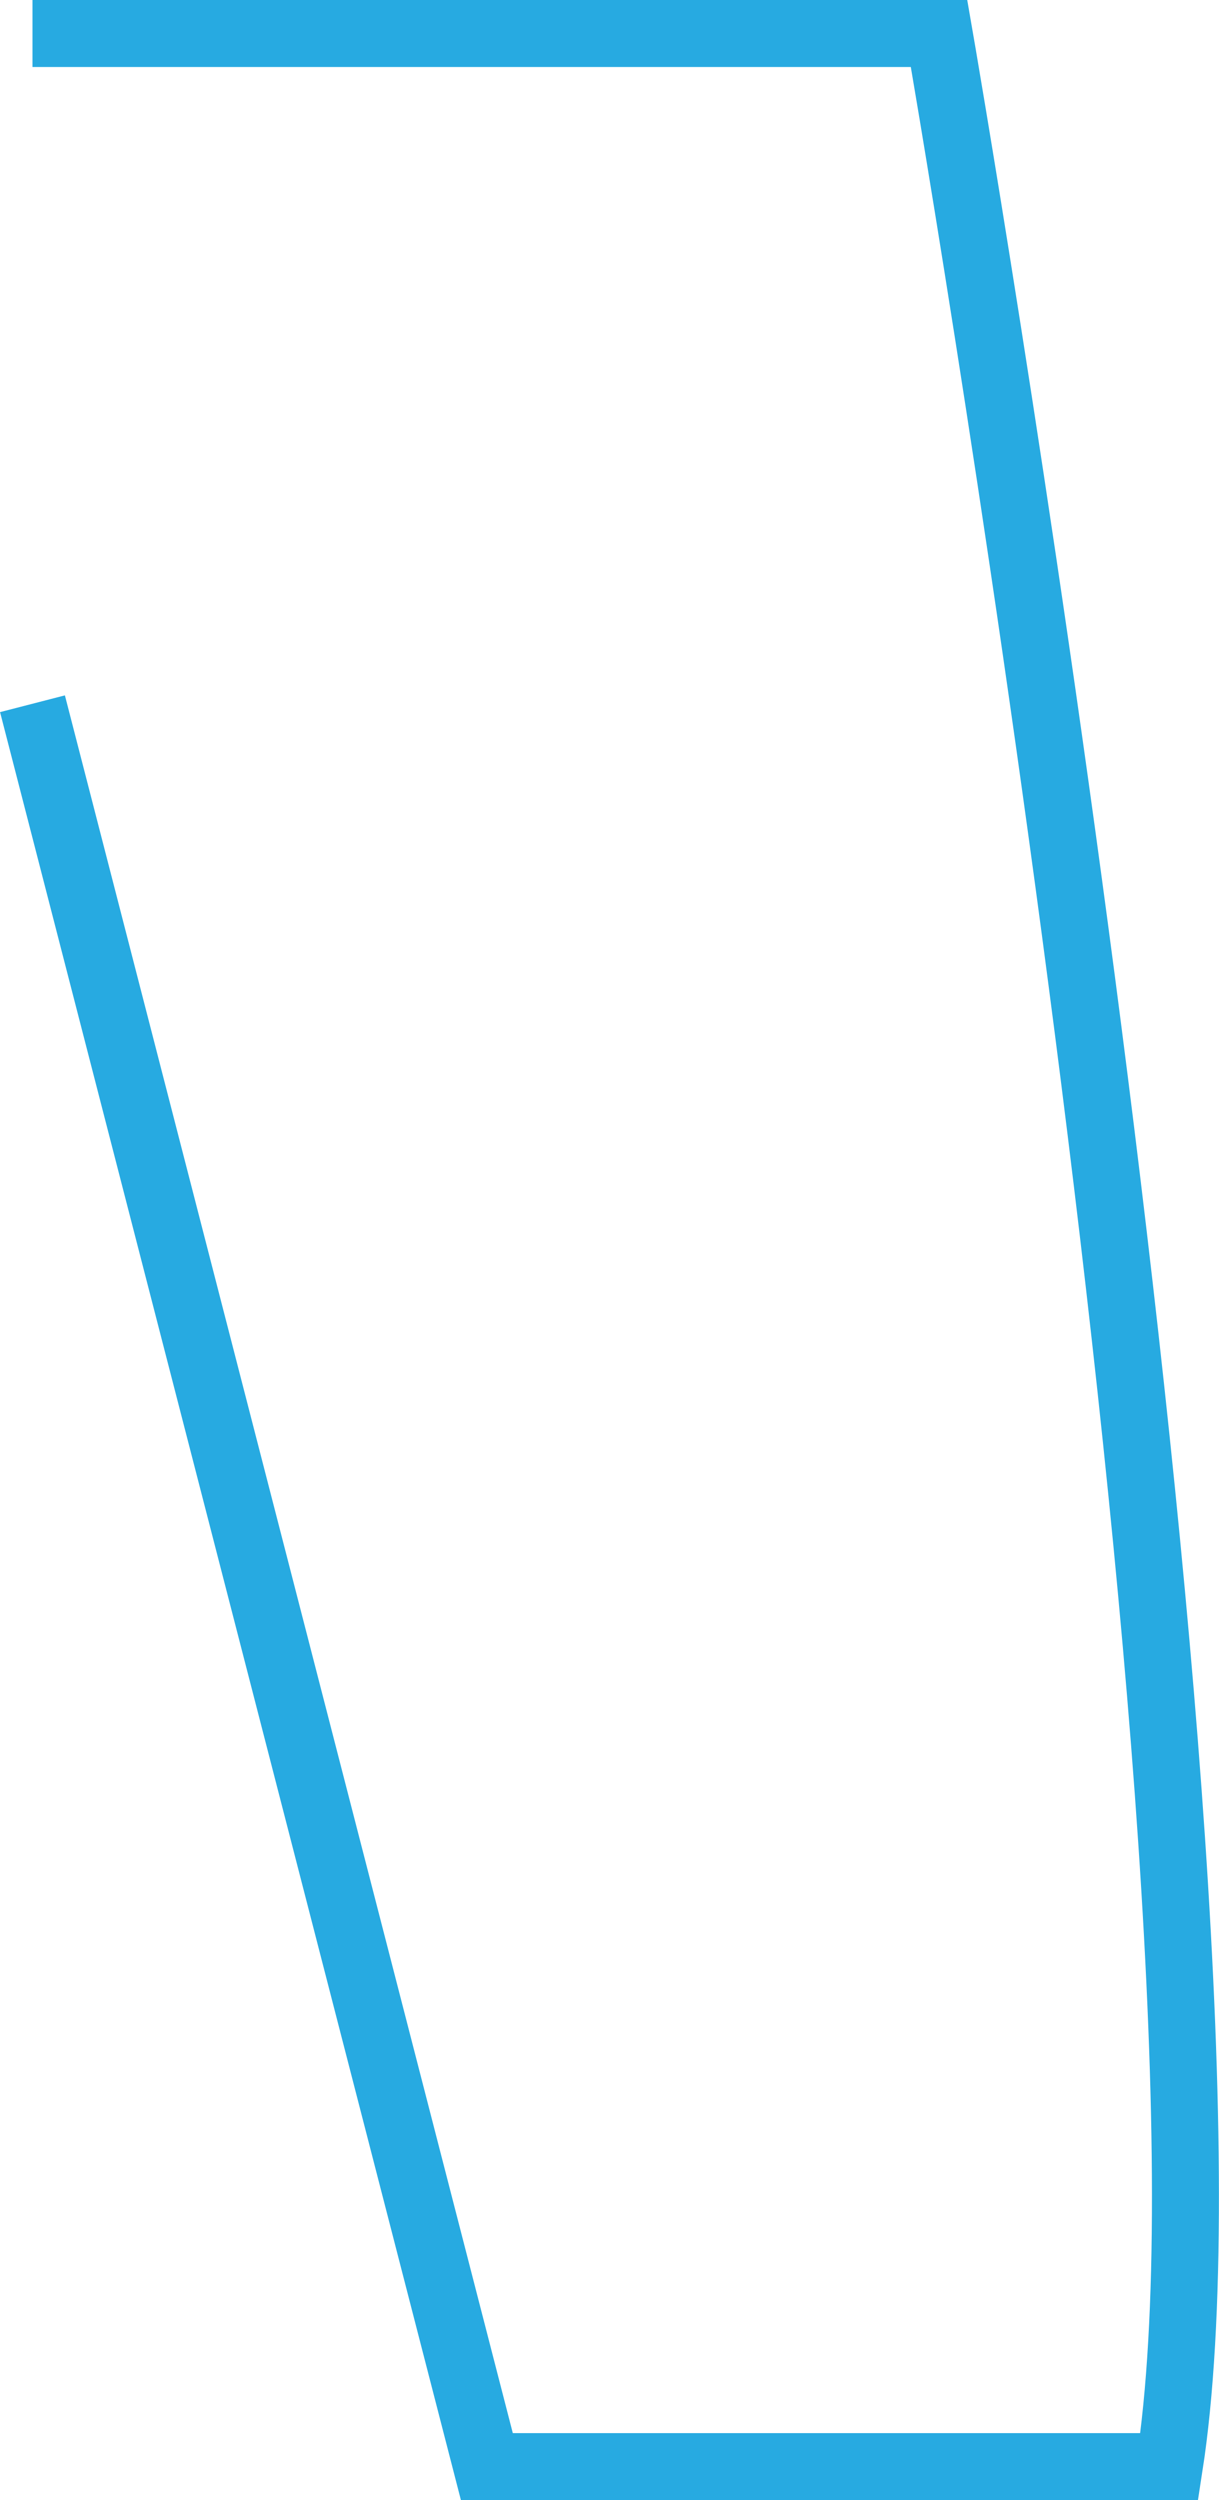 <svg xmlns="http://www.w3.org/2000/svg" viewBox="0 0 72.81 149.21"><defs><style>.cls-1{fill:none;stroke:#27aae1;stroke-miterlimit:10;stroke-width:4px;}</style></defs><title>Asset 34</title><g id="Layer_2" data-name="Layer 2"><g id="Layer_1-2" data-name="Layer 1"><path class="cls-1" d="M1.94,42,29.08,147.21H69.84C75.26,112.3,56.09,2,56.09,2H1.94"/></g></g></svg>